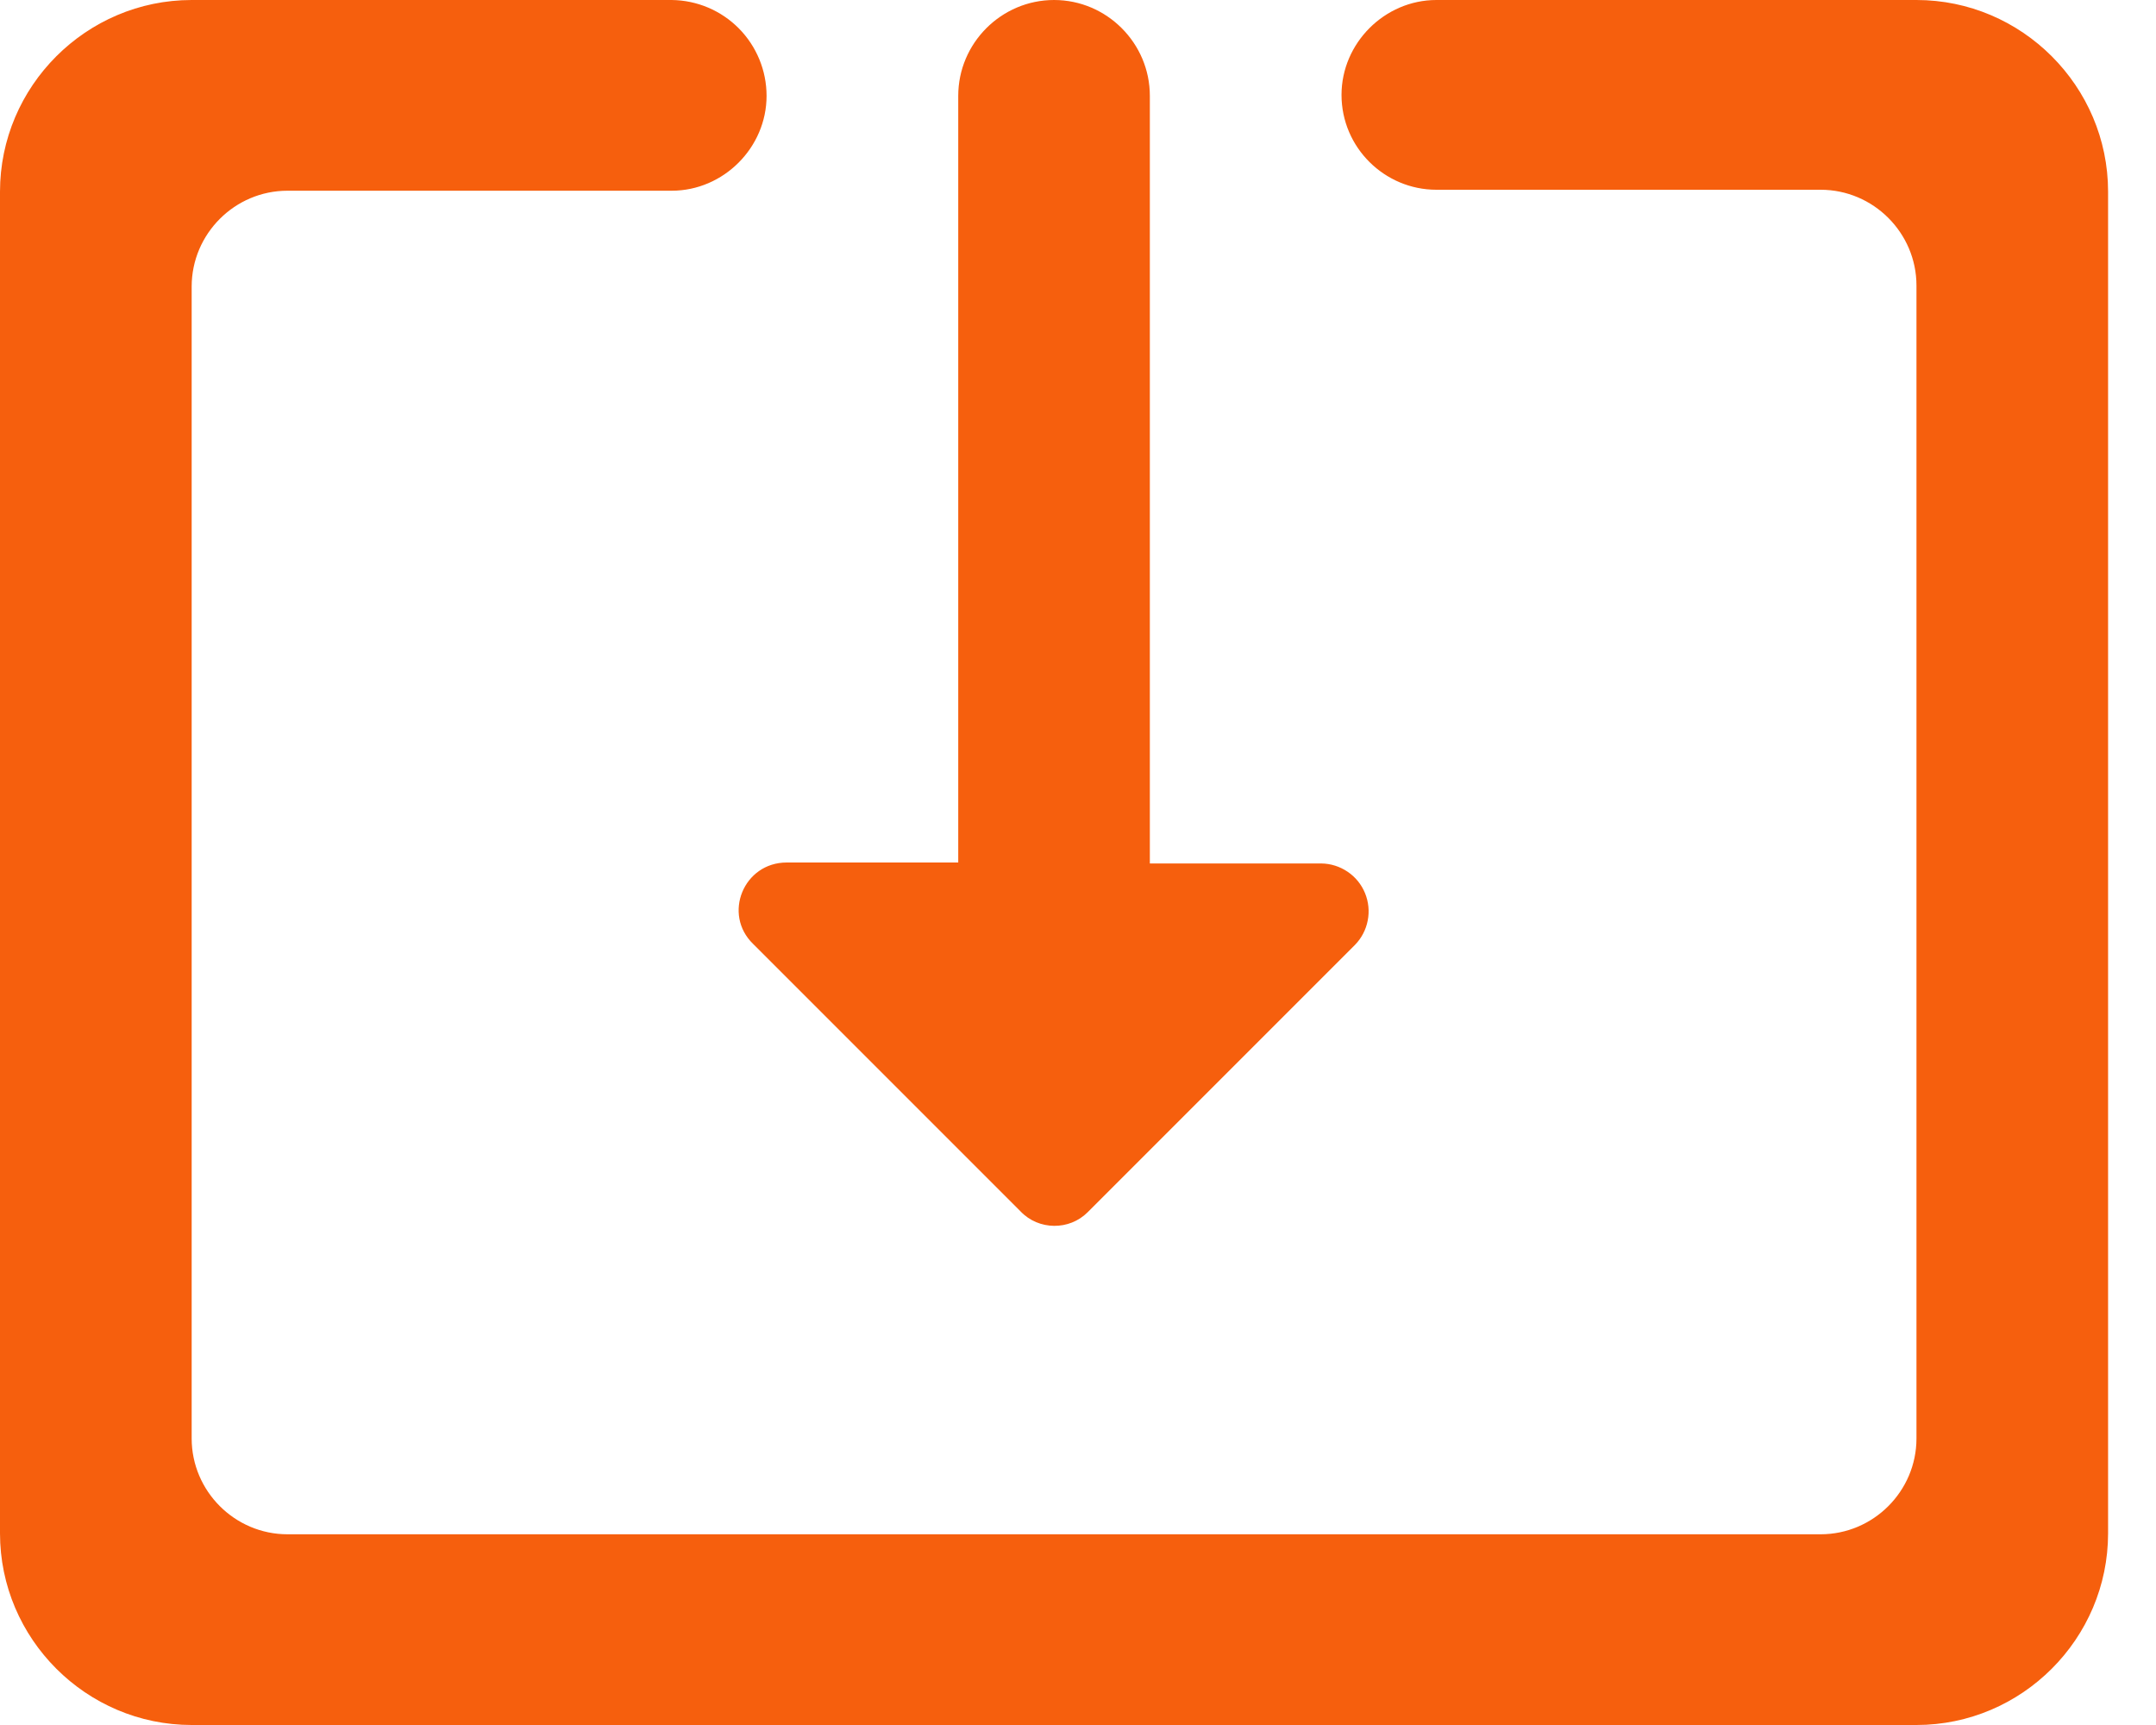 <svg width="40" height="32" viewBox="0 0 40 32" fill="none" xmlns="http://www.w3.org/2000/svg">
<path d="M20.178 22.489L25.138 17.529C25.26 17.405 25.342 17.247 25.375 17.077C25.409 16.906 25.391 16.729 25.325 16.568C25.259 16.407 25.147 16.269 25.003 16.172C24.859 16.074 24.689 16.02 24.516 16.018H21.333V1.778C21.333 0.8 20.533 0 19.556 0C18.578 0 17.778 0.8 17.778 1.778V16H14.596C13.796 16 13.404 16.96 13.973 17.511L18.933 22.471C19.271 22.827 19.84 22.827 20.178 22.489ZM35.556 0H26.649C25.689 0 24.889 0.8 24.889 1.76C24.889 2.738 25.689 3.52 26.649 3.52H33.778C34.756 3.52 35.556 4.32 35.556 5.298V26.684C35.556 27.662 34.756 28.462 33.778 28.462H5.333C4.356 28.462 3.556 27.662 3.556 26.684V5.316C3.556 4.338 4.356 3.538 5.333 3.538H12.462C13.422 3.538 14.222 2.738 14.222 1.778C14.222 1.309 14.037 0.86 13.708 0.527C13.378 0.194 12.931 0.005 12.462 0H3.556C1.6 0 0 1.6 0 3.556V28.444C0 30.4 1.6 32 3.556 32H35.556C37.511 32 39.111 30.4 39.111 28.444V3.556C39.111 1.6 37.511 0 35.556 0Z" fill="#F65F0D"/>
</svg>
